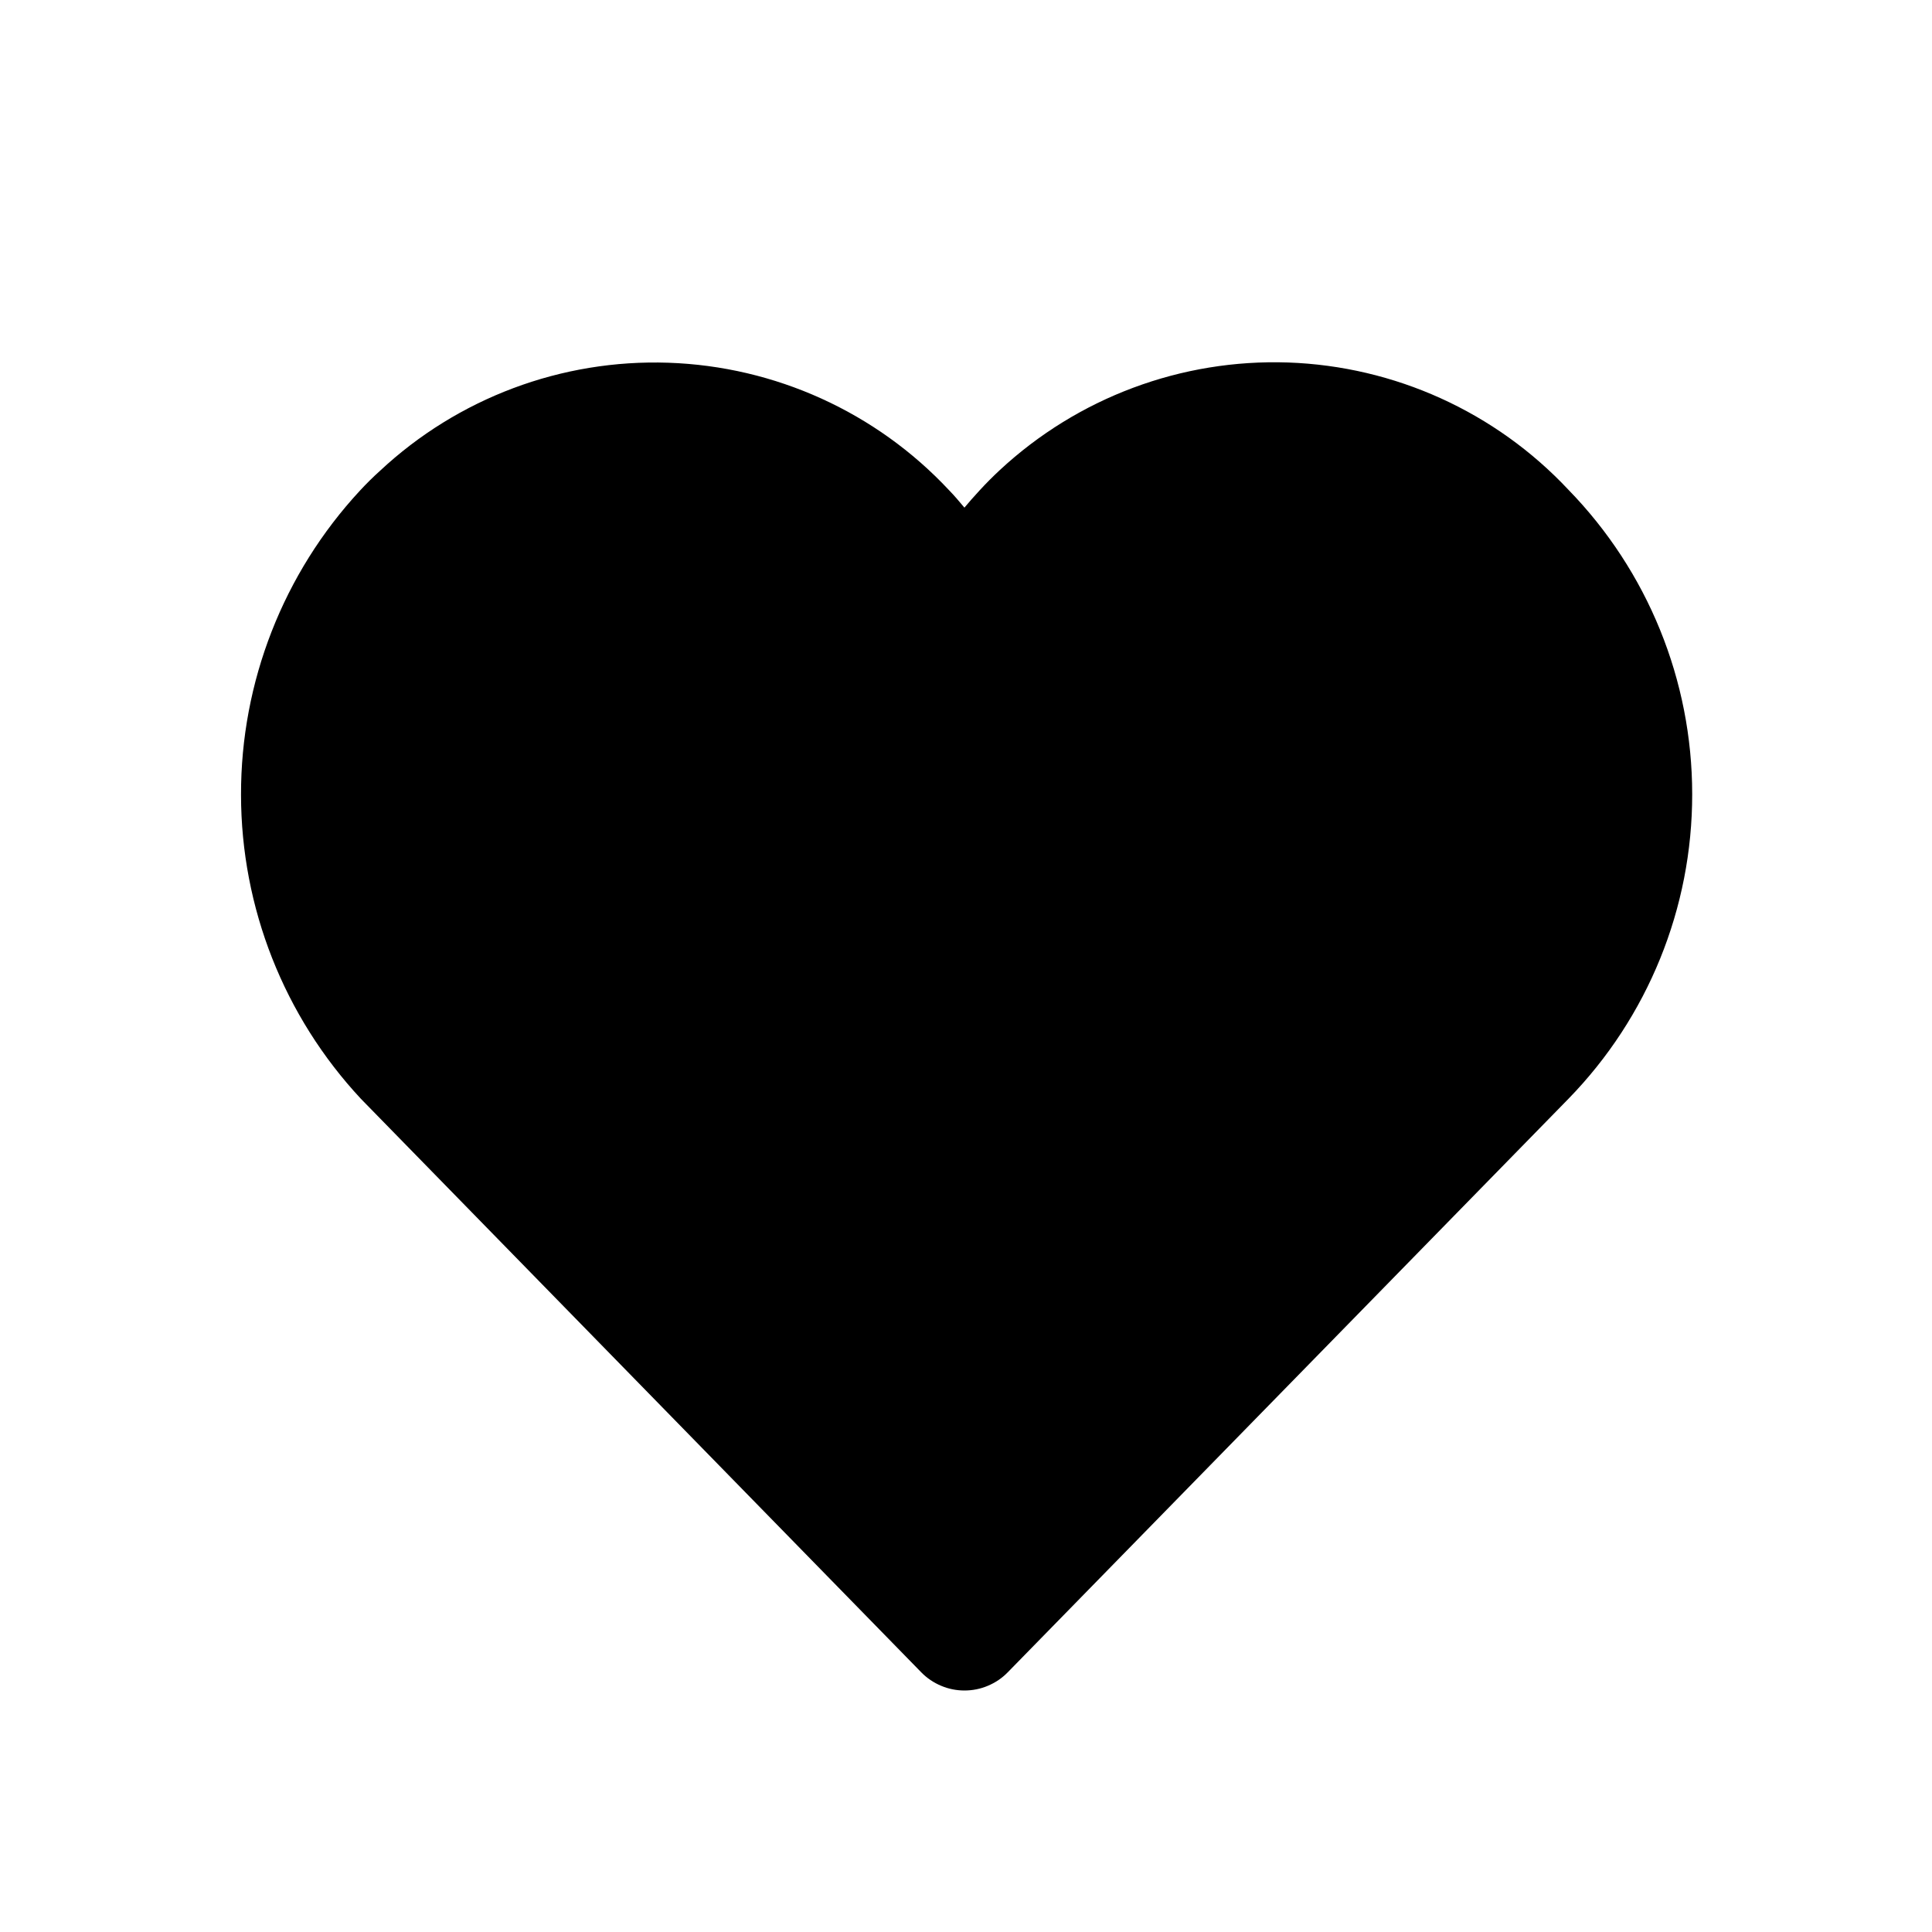 <svg xmlns="http://www.w3.org/2000/svg" width="16" height="16" viewBox="0 0 16 16" fill="none">
<g id="favorite-solid[common,bookmark,favorite,like,review,rating,solid]">
<g id="Group">
<path id="Vector" d="M12.988 4.055C12.384 3.411 11.55 3.033 10.667 3.002C9.785 2.972 8.927 3.292 8.28 3.893C8.222 3.947 8.167 4.002 8.112 4.062C8.057 4.122 8.027 4.156 7.987 4.204C7.946 4.155 7.903 4.104 7.859 4.059C7.255 3.413 6.419 3.034 5.535 3.004C4.652 2.974 3.792 3.296 3.146 3.9C3.088 3.952 3.033 4.007 2.981 4.063C2.346 4.748 1.994 5.649 1.996 6.583C1.997 7.517 2.352 8.417 2.989 9.1L7.63 13.85C7.677 13.898 7.732 13.935 7.794 13.961C7.855 13.987 7.921 14 7.987 14C8.054 14 8.12 13.987 8.181 13.961C8.243 13.935 8.298 13.898 8.345 13.85L12.989 9.1C13.647 8.425 14.015 7.52 14.014 6.577C14.014 5.635 13.646 4.73 12.988 4.055Z" fill="black"/>
</g>
</g>
</svg>